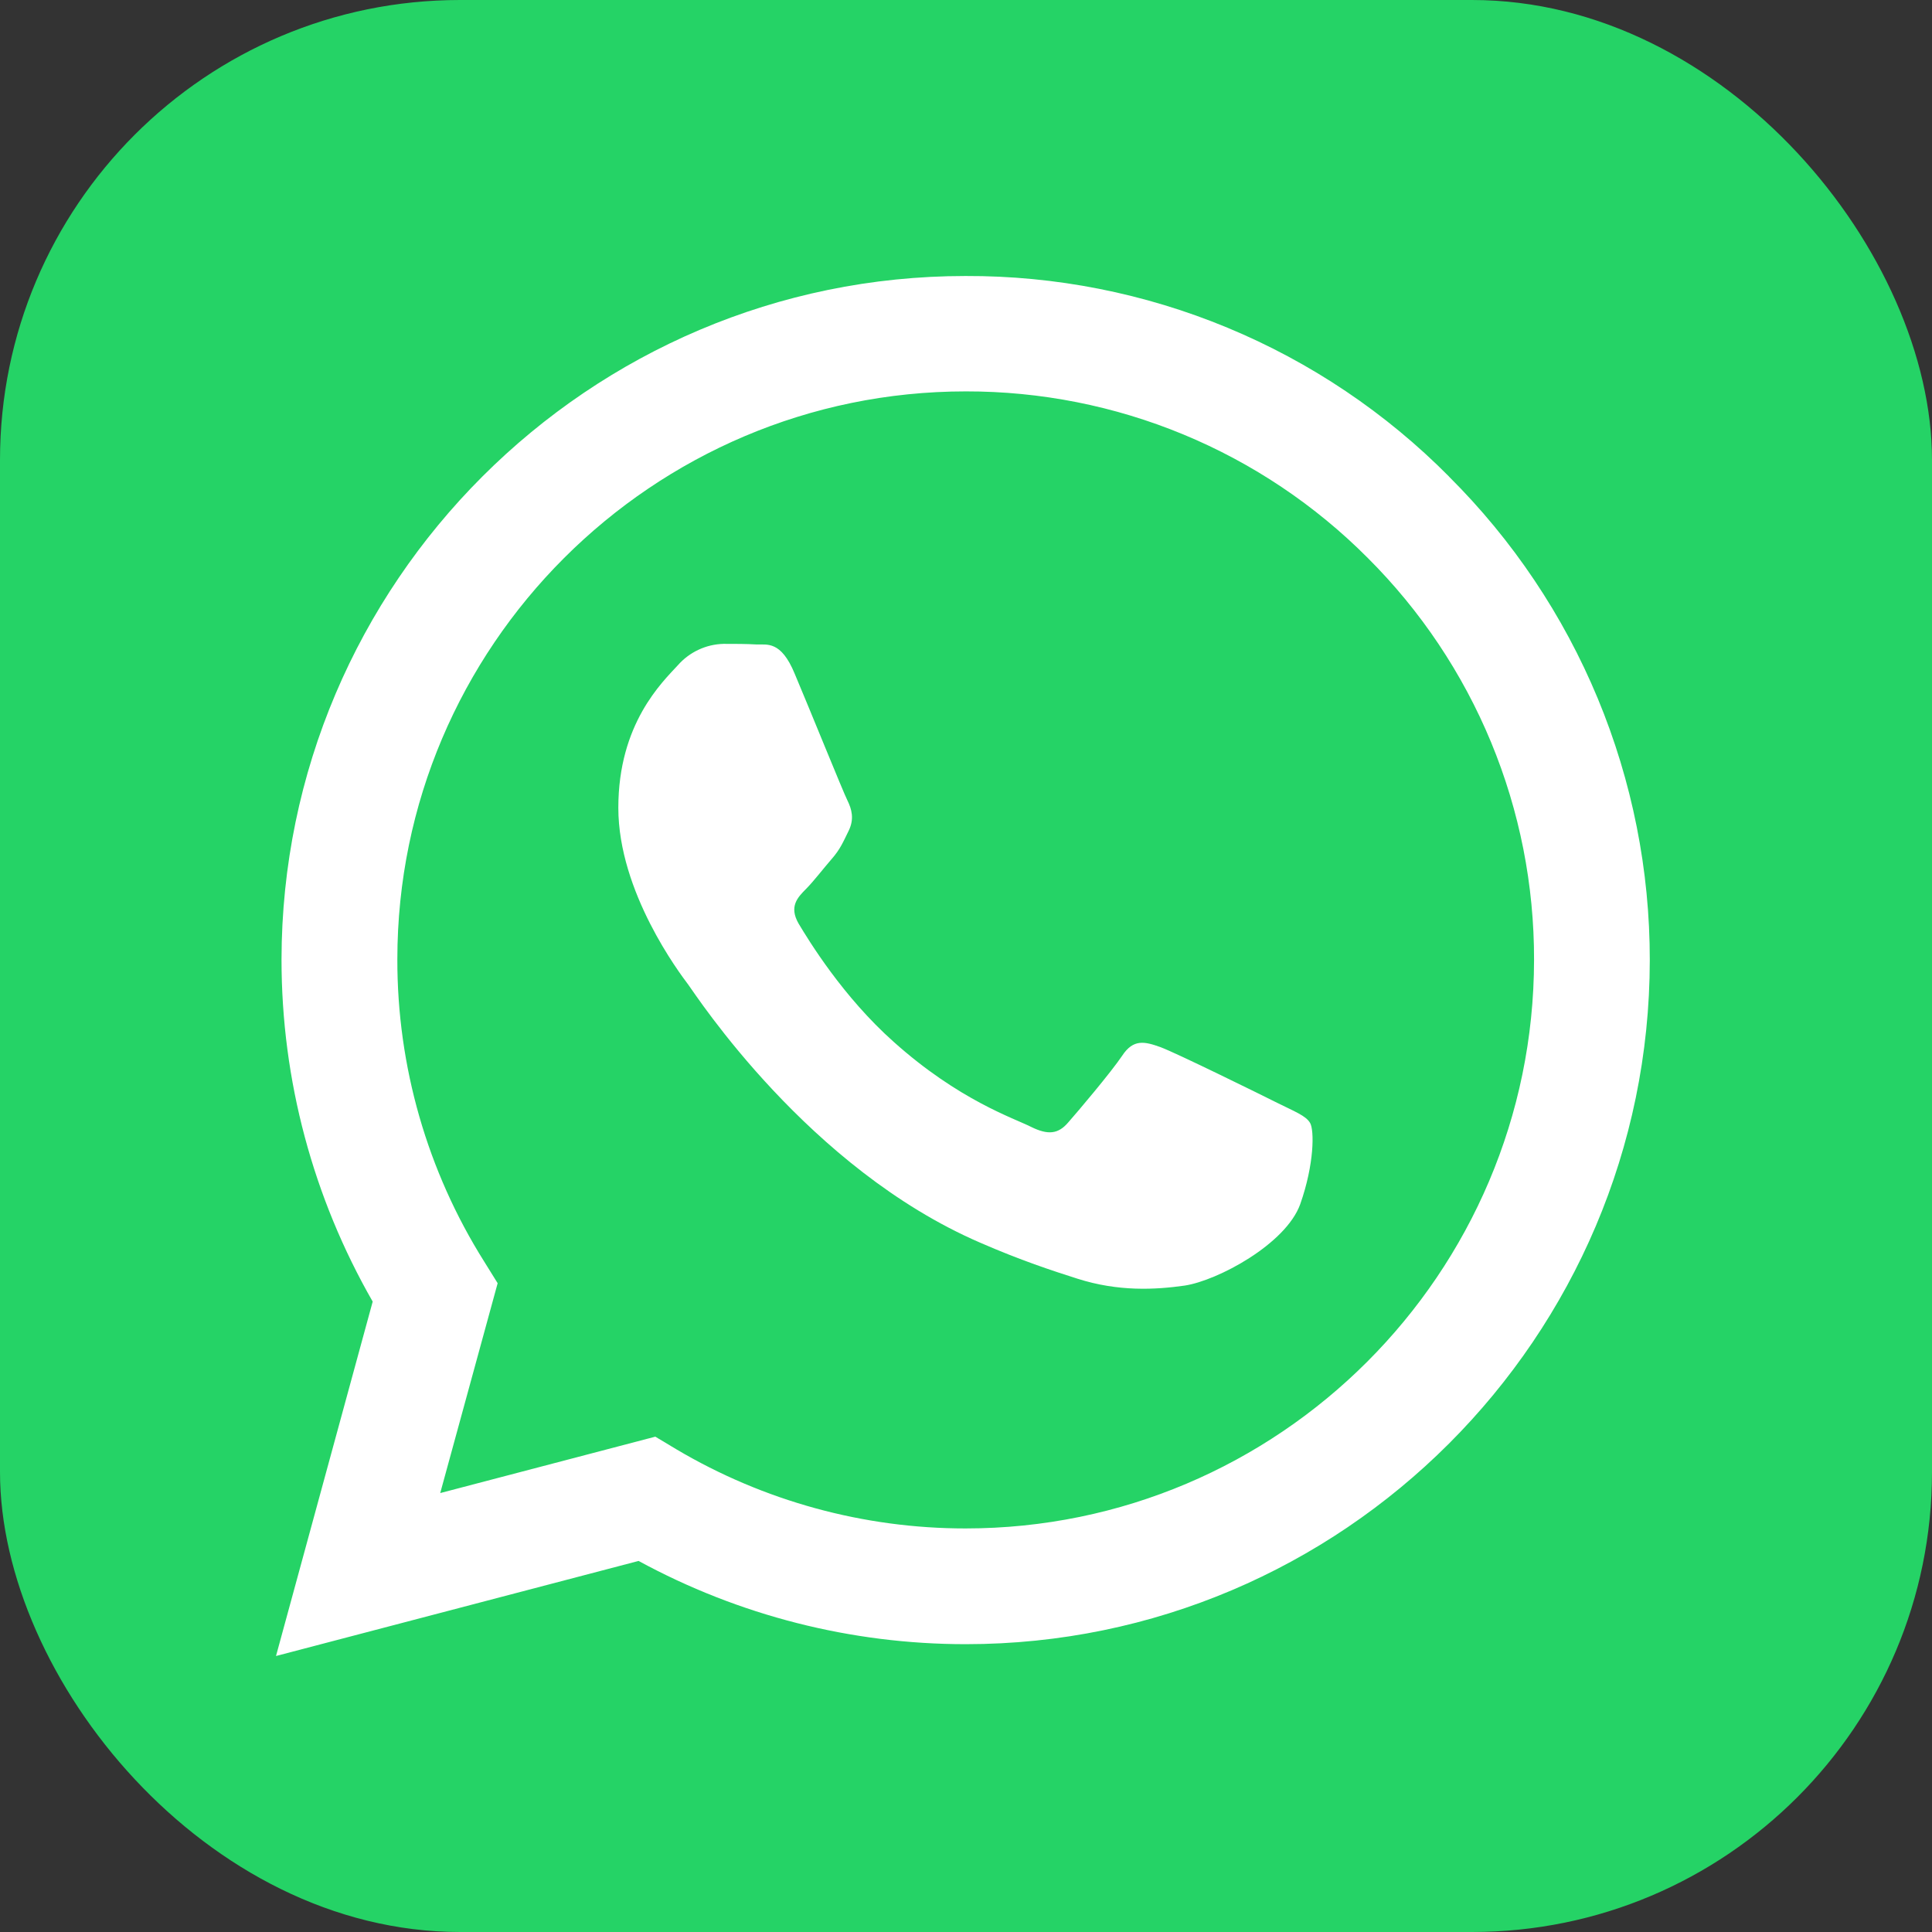 <svg width="84" height="84" viewBox="0 0 84 84" fill="none" xmlns="http://www.w3.org/2000/svg">
<rect x="0" y="0" width="84" height="84" fill="#333333" stroke="none"/>
<rect width="84" height="84" rx="20" fill="#25D366"/>
<g clip-path="url(#clip0_36_252)">
<path d="M63.004 20.722C60.253 17.946 56.977 15.745 53.367 14.248C49.758 12.75 45.886 11.986 41.977 12C25.601 12 12.255 25.342 12.24 41.722C12.24 46.969 13.613 52.072 16.204 56.591L12 72L27.765 67.867C32.126 70.241 37.012 71.485 41.977 71.486H41.992C58.373 71.486 71.715 58.144 71.73 41.749C71.734 37.841 70.964 33.972 69.466 30.363C67.968 26.755 65.77 23.478 63 20.722H63.004ZM41.977 66.454C37.549 66.455 33.201 65.263 29.392 63.004L28.492 62.464L19.14 64.916L21.637 55.792L21.052 54.851C18.577 50.915 17.267 46.358 17.276 41.707C17.276 28.11 28.365 17.017 41.992 17.017C45.239 17.012 48.455 17.648 51.454 18.891C54.453 20.134 57.177 21.958 59.468 24.259C61.766 26.55 63.589 29.274 64.83 32.273C66.071 35.273 66.705 38.488 66.698 41.734C66.683 55.38 55.594 66.454 41.977 66.454ZM55.534 47.951C54.795 47.58 51.146 45.784 50.46 45.529C49.778 45.285 49.279 45.157 48.791 45.9C48.292 46.639 46.867 48.322 46.44 48.806C46.013 49.305 45.57 49.361 44.828 48.994C44.089 48.619 41.693 47.839 38.858 45.3C36.645 43.331 35.164 40.894 34.721 40.155C34.294 39.412 34.68 39.015 35.051 38.644C35.377 38.314 35.79 37.774 36.161 37.346C36.536 36.919 36.66 36.604 36.904 36.109C37.148 35.606 37.031 35.179 36.847 34.807C36.66 34.436 35.179 30.772 34.553 29.295C33.953 27.836 33.341 28.039 32.884 28.02C32.456 27.994 31.957 27.994 31.459 27.994C31.082 28.003 30.712 28.09 30.37 28.25C30.029 28.409 29.724 28.637 29.475 28.92C28.793 29.662 26.884 31.459 26.884 35.122C26.884 38.786 29.546 42.307 29.921 42.806C30.289 43.305 35.149 50.801 42.608 54.026C44.37 54.795 45.758 55.249 46.841 55.594C48.623 56.164 50.231 56.077 51.514 55.894C52.939 55.676 55.905 54.094 56.531 52.357C57.146 50.617 57.146 49.132 56.959 48.821C56.775 48.506 56.276 48.322 55.534 47.951Z" fill="white"/>
</g>
<defs>
<clipPath id="clip0_36_252">
<rect width="60" height="60" fill="white" transform="translate(12 12)"/>
</clipPath>
</defs>
</svg>
